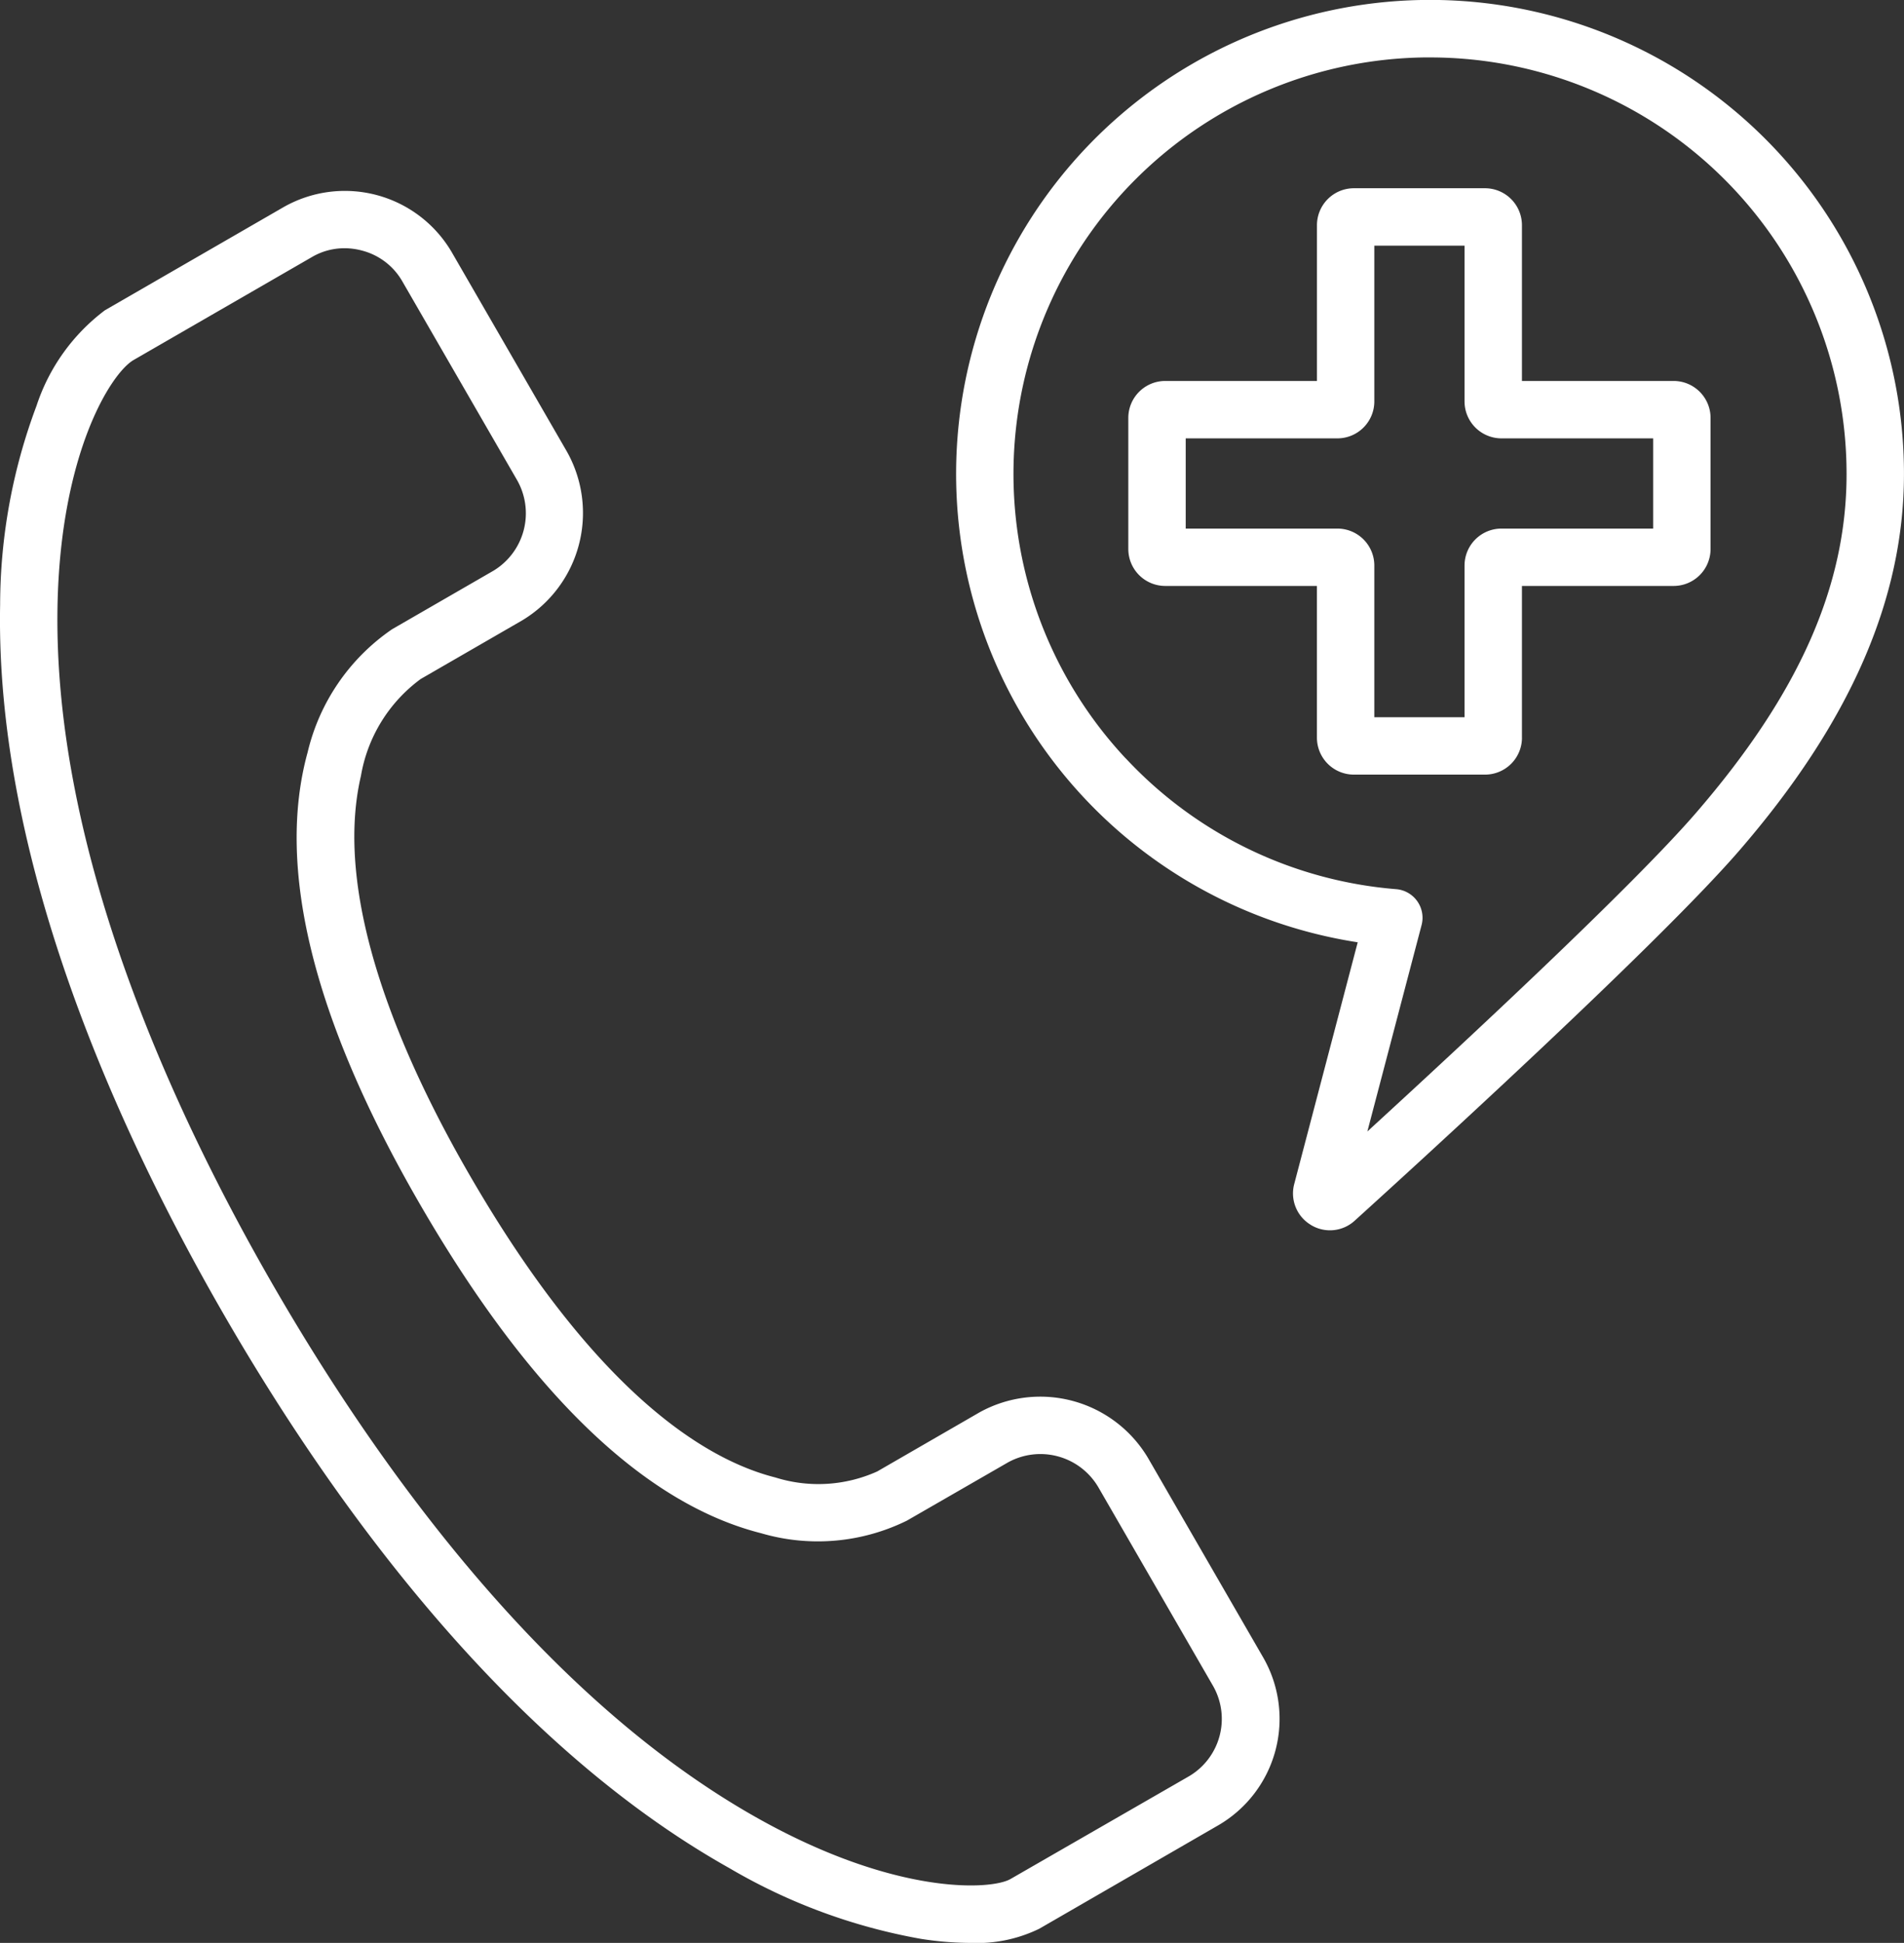 <svg xmlns="http://www.w3.org/2000/svg" width="58.78" height="59.976" viewBox="0 0 58.78 59.976"><rect x="0" y="0" width="58.78" height="59.976" fill="#333333" stroke="none"/><defs><style>.a{fill:#fff;}</style></defs><g transform="translate(0 -1)"><g transform="translate(-0.104 0.988)"><g transform="translate(-210 -861)"><g transform="translate(210 861)"><path class="a" d="M40.571,37.824a1.131,1.131,0,0,0,1.355-.13c2.165-1.962,9.419-8.586,11.877-11.43h0c3.418-3.954,5.08-7.756,5.08-11.622A14.631,14.631,0,1,0,42.019,29.1L40.06,36.559a1.132,1.132,0,0,0,.511,1.264Zm-5.714-14.4A12.859,12.859,0,0,1,44.072,1.785h.182A12.859,12.859,0,0,1,57.111,14.643c0,3.469-1.477,6.794-4.649,10.463-1.964,2.272-7.16,7.1-10.145,9.834l1.674-6.372a.886.886,0,0,0-.786-1.108A12.815,12.815,0,0,1,34.857,23.421Z"/><path class="a" d="M47.089,22.785V18.1h4.684a1.141,1.141,0,0,0,1.139-1.139V12.911a1.141,1.141,0,0,0-1.139-1.139H47.089V6.962a1.141,1.141,0,0,0-1.139-1.139H41.9a1.141,1.141,0,0,0-1.139,1.139v4.81H36.076a1.141,1.141,0,0,0-1.139,1.139v4.051A1.141,1.141,0,0,0,36.076,18.1h4.684v4.684A1.141,1.141,0,0,0,41.9,23.924h4.051a1.141,1.141,0,0,0,1.139-1.139Zm-1.772-5.316v4.684H42.532V17.468a1.141,1.141,0,0,0-1.139-1.139H36.709V13.544h4.684a1.141,1.141,0,0,0,1.139-1.139V7.595h2.785v4.81a1.141,1.141,0,0,0,1.139,1.139h4.684v2.785H46.456a1.141,1.141,0,0,0-1.139,1.139Z"/><path class="a" d="M22.628,57.684a17.806,17.806,0,0,0,5.911,2.18,9.938,9.938,0,0,0,1.515.124,4.395,4.395,0,0,0,2.134-.437L37.7,56.366A3.8,3.8,0,0,0,39.1,51.175l-3.547-6.143a3.869,3.869,0,0,0-5.208-1.422l-3.134,1.81-.021.013a4.428,4.428,0,0,1-3.148.188c-2.165-.548-5.563-2.62-9.463-9.375-2.014-3.488-4.226-8.451-3.332-12.284a4.684,4.684,0,0,1,1.844-2.989l0,0,3.134-1.81A3.867,3.867,0,0,0,17.6,13.943L14.052,7.8A3.824,3.824,0,0,0,8.86,6.405L3.343,9.59A6.049,6.049,0,0,0,1.23,12.543,17.542,17.542,0,0,0,.108,18.671c-.156,7.962,3.674,16.323,6.915,21.935S15.6,53.74,22.628,57.684ZM1.88,18.706c.092-4.71,1.652-7.178,2.349-7.581L9.746,7.94a1.978,1.978,0,0,1,.993-.265,2.082,2.082,0,0,1,.544.073,2.016,2.016,0,0,1,1.235.938l3.547,6.143a2.071,2.071,0,0,1-.726,2.8l-3.13,1.807a6.387,6.387,0,0,0-2.608,3.8c-.983,3.568.174,8.245,3.439,13.9,3.38,5.853,6.933,9.287,10.562,10.206a6.223,6.223,0,0,0,4.5-.389l3.125-1.8a2.073,2.073,0,0,1,2.787.773l3.547,6.143a2.055,2.055,0,0,1-.742,2.77L31.3,58.016c-.587.339-3.528.524-7.806-1.878-6.675-3.747-11.808-11-14.938-16.418S1.733,26.259,1.88,18.706Z"/></g></g></g></g></svg>